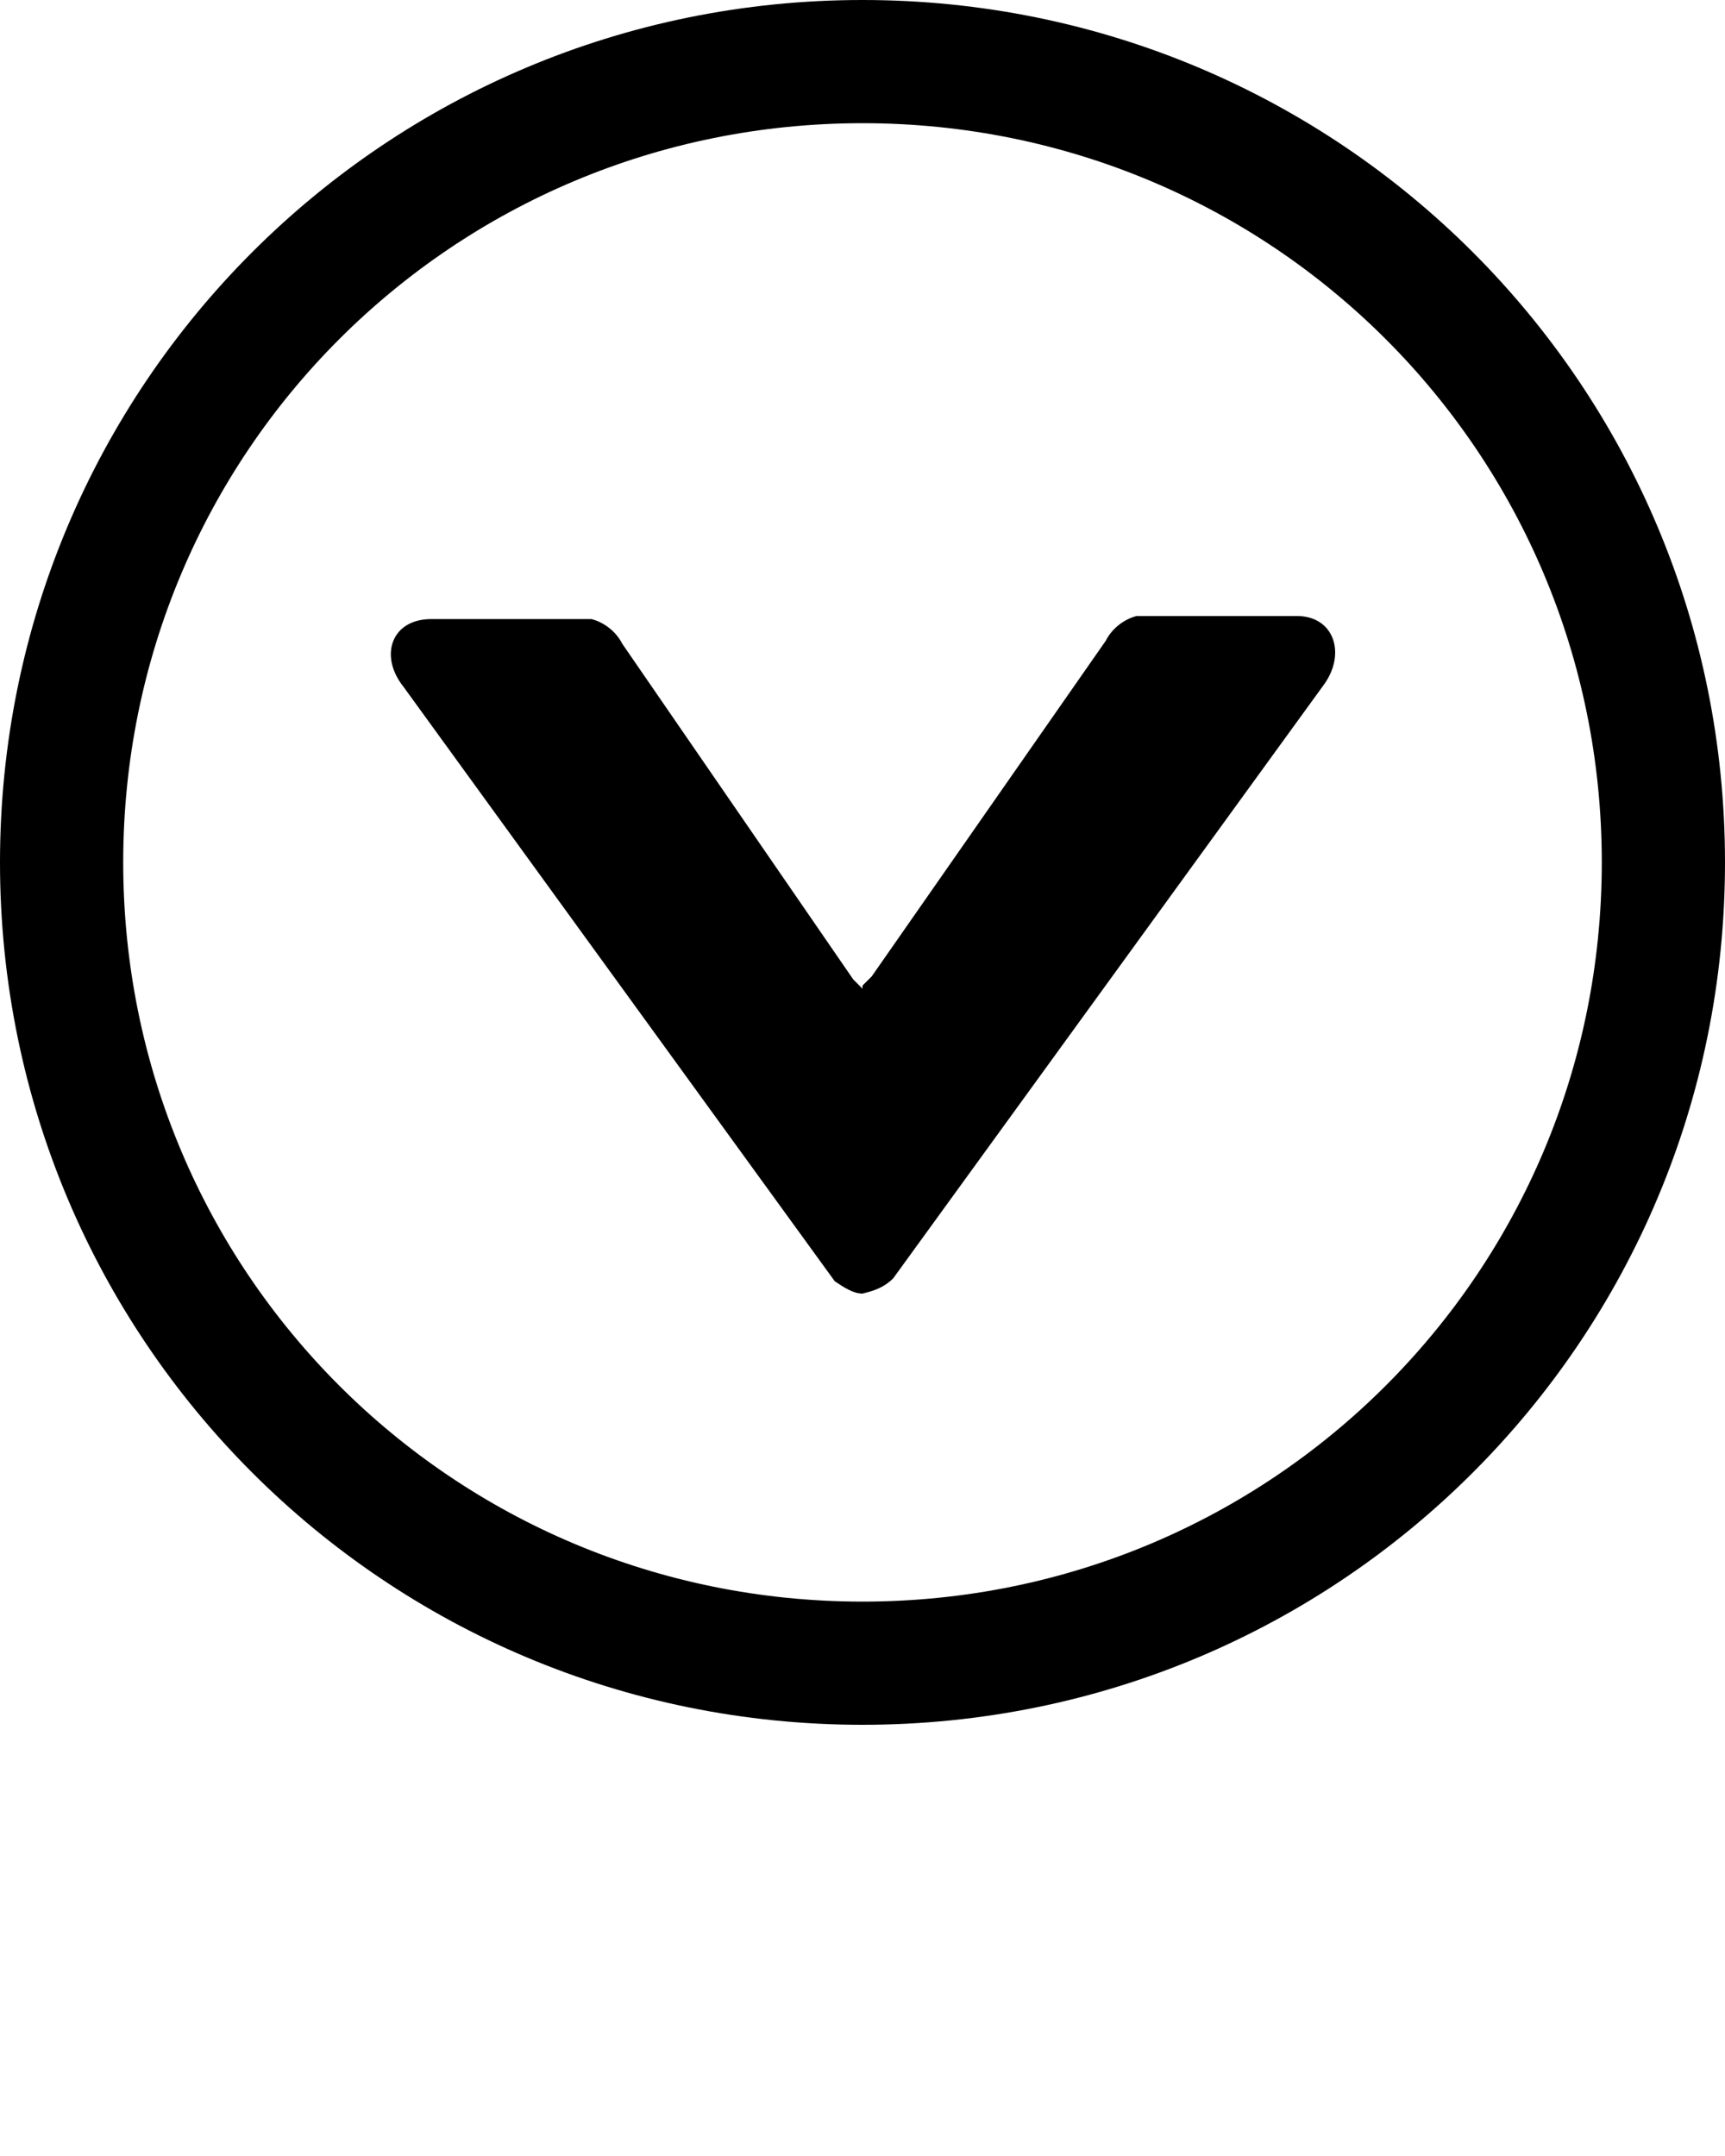 <?xml version="1.0" encoding="utf-8"?>
<!-- Generator: Adobe Illustrator 23.0.1, SVG Export Plug-In . SVG Version: 6.00 Build 0)  -->
<svg version="1.1" id="Layer_1" xmlns="http://www.w3.org/2000/svg" xmlns:xlink="http://www.w3.org/1999/xlink" x="0px" y="0px"
	 viewBox="0 0 56 70" style="enable-background:new 0 0 56 70;" xml:space="preserve">
<title>down-button-2</title>
<path d="M28,56C12.5,56,0,43.5,0,28S12.5,0,28,0s28,12.5,28,28S43.5,56,28,56z M28,4C14.7,4,4,14.7,4,28s10.7,24,24,24
	s24-10.7,24-24S41.3,4,28,4z M28,42v-9.9l-0.3-0.3l-7.5-10.9c-0.2-0.4-0.6-0.7-1-0.8H14c-1.3,0-1.7,1.2-0.9,2.2l14,19.3
	C27.4,41.8,27.7,42,28,42z M29,41.5l14-19.3c0.7-1,0.3-2.2-0.9-2.2h-5.2c-0.4,0.1-0.8,0.4-1,0.8l-7.6,10.9L28,32v10
	C28.4,41.9,28.7,41.8,29,41.5z"/>
<rect x="-101.3" y="93.7" style="fill:none;" width="98" height="2.5"/>
</svg>

